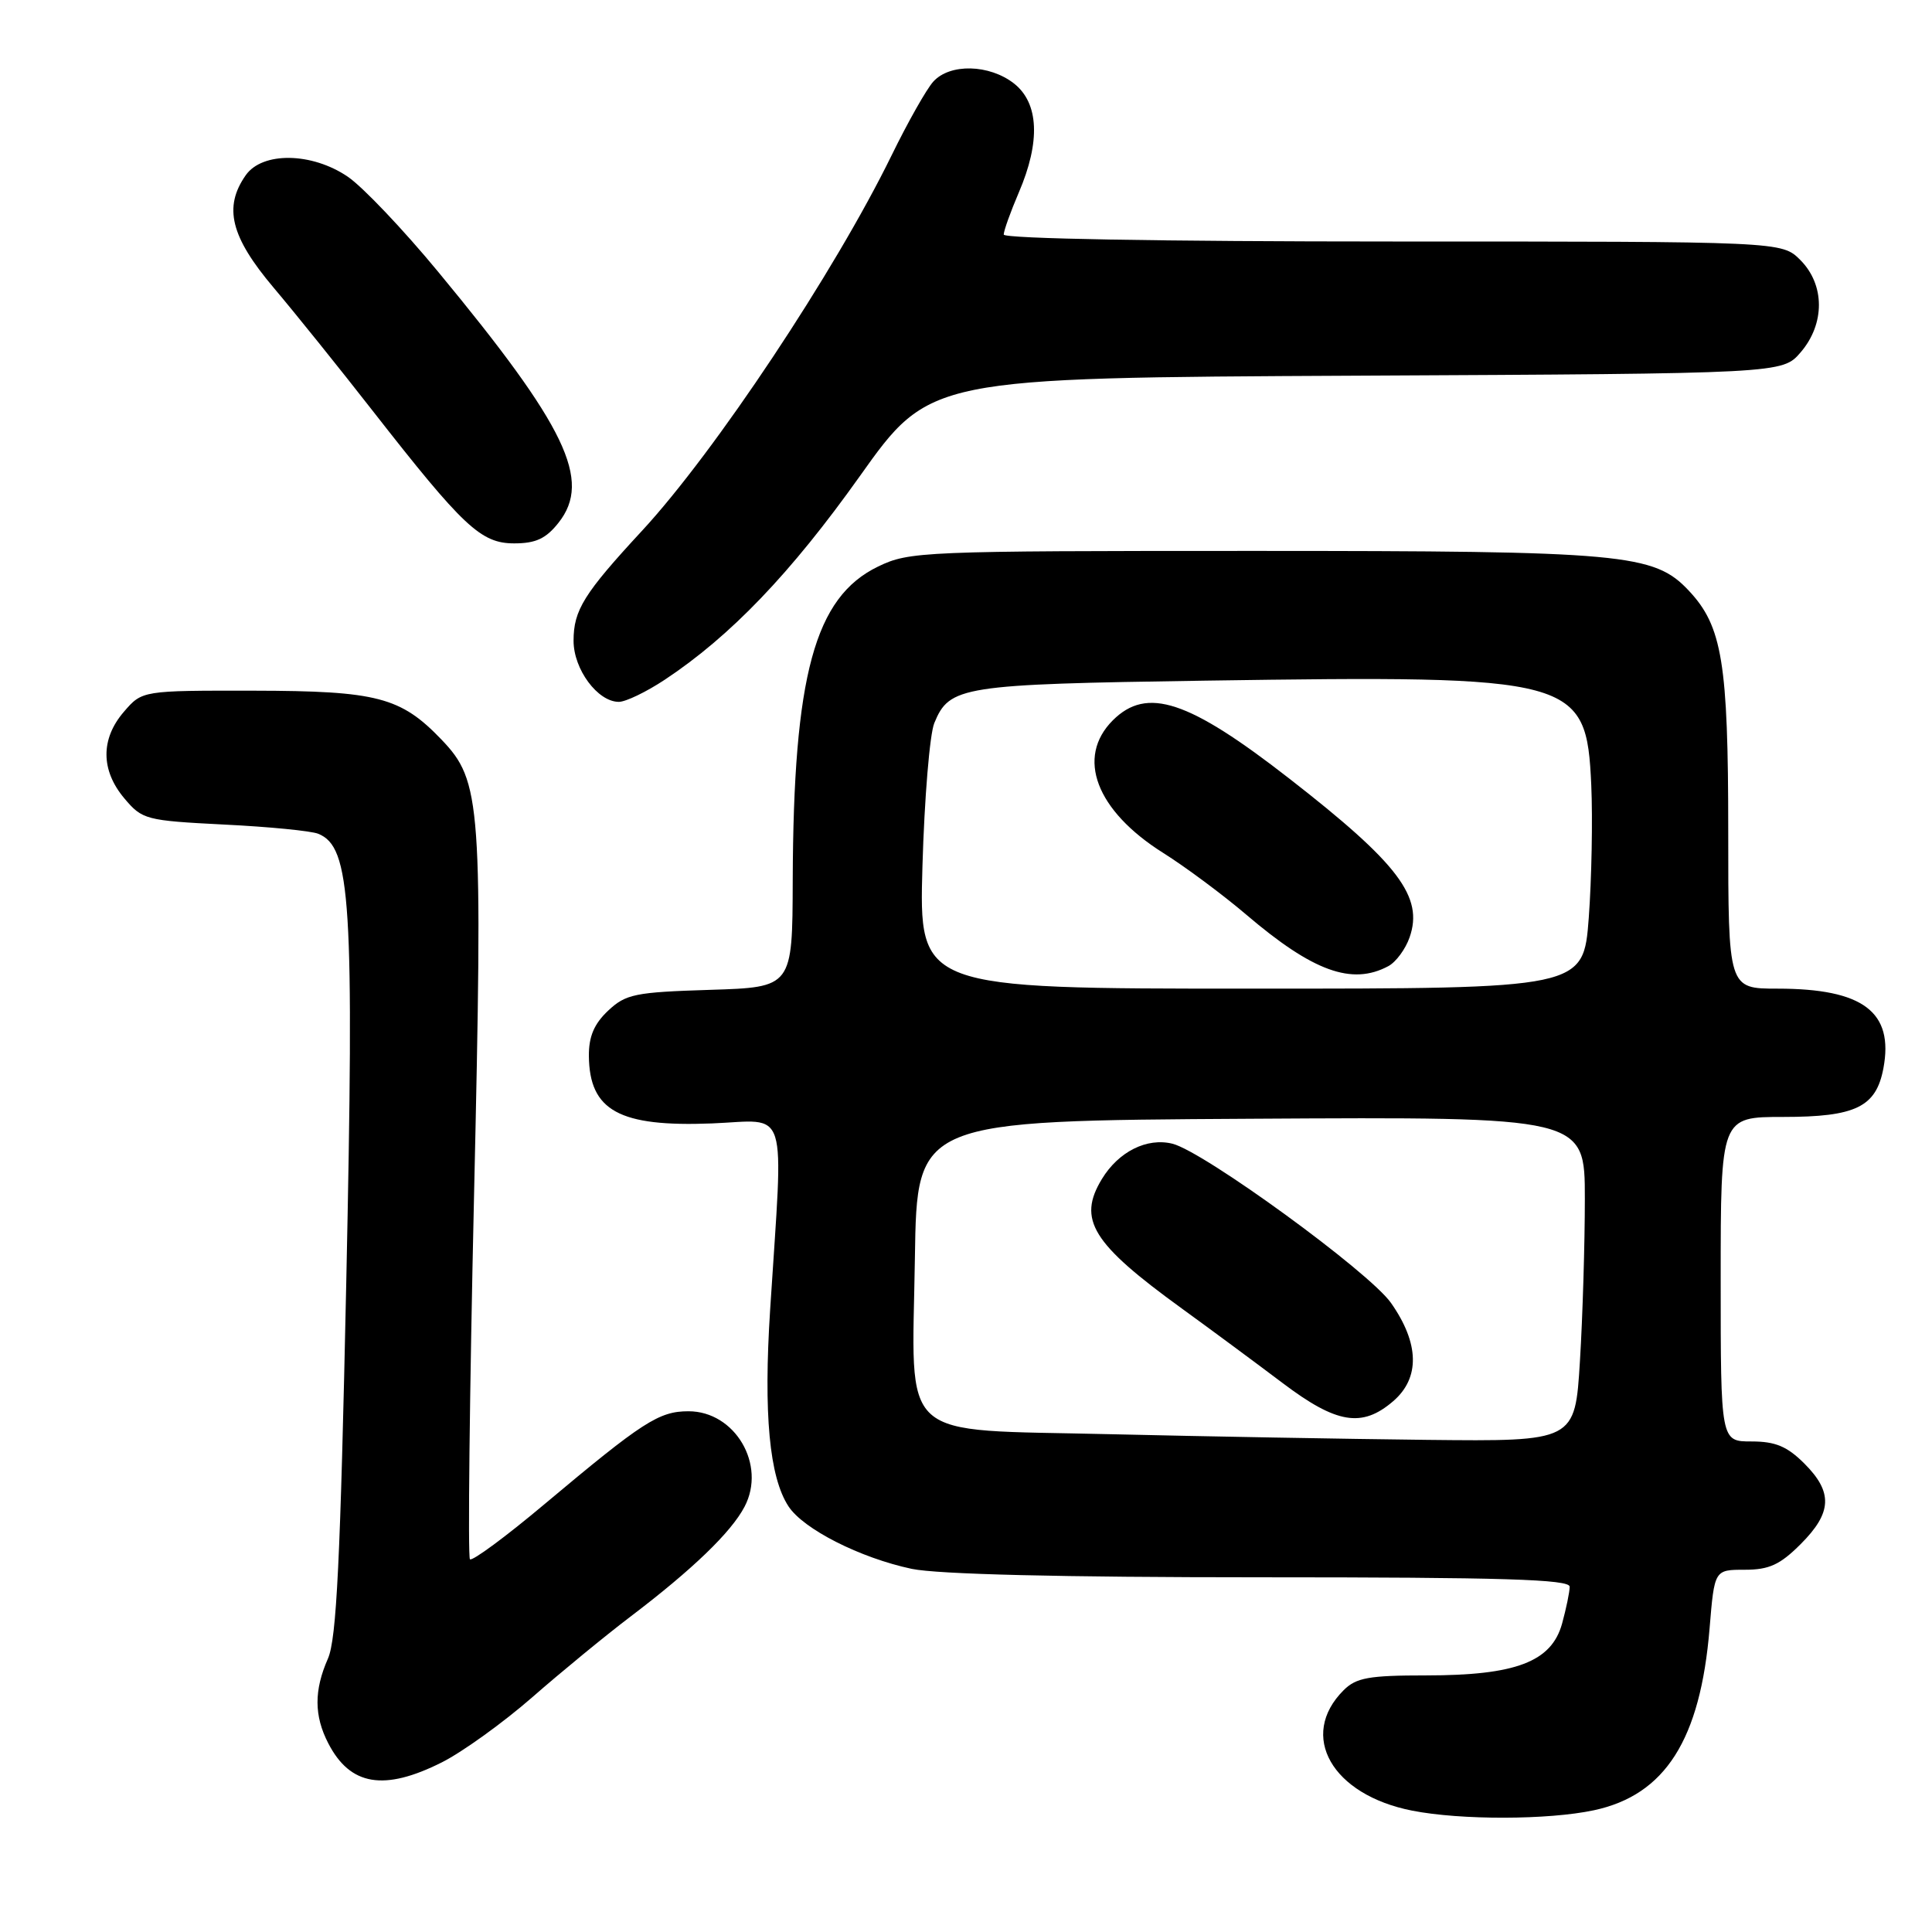 <?xml version="1.0" encoding="UTF-8" standalone="no"?>
<!DOCTYPE svg PUBLIC "-//W3C//DTD SVG 1.1//EN" "http://www.w3.org/Graphics/SVG/1.1/DTD/svg11.dtd" >
<svg xmlns="http://www.w3.org/2000/svg" xmlns:xlink="http://www.w3.org/1999/xlink" version="1.1" viewBox="0 0 256 256">
 <g >
 <path fill="currentColor"
d=" M 211.20 239.87 C 220.65 237.85 225.31 230.53 226.53 215.75 C 227.17 208.00 227.17 208.00 231.19 208.00 C 234.42 208.00 235.86 207.34 238.60 204.60 C 242.77 200.43 242.89 197.73 239.08 193.92 C 236.80 191.65 235.25 191.00 232.08 191.00 C 228.00 191.00 228.00 191.00 228.00 169.50 C 228.00 148.00 228.00 148.00 236.28 148.00 C 245.89 148.00 248.59 146.69 249.56 141.56 C 250.96 134.08 246.87 131.00 235.53 131.00 C 229.00 131.00 229.00 131.00 229.00 110.13 C 229.00 87.80 228.21 82.98 223.77 78.26 C 219.17 73.36 215.20 73.00 166.13 73.00 C 122.16 73.00 120.49 73.07 116.35 75.07 C 107.94 79.14 105.13 89.48 105.04 116.66 C 105.00 130.82 105.00 130.82 94.08 131.16 C 84.14 131.47 82.92 131.72 80.58 133.92 C 78.72 135.67 78.01 137.35 78.03 139.92 C 78.10 147.17 82.05 149.34 94.32 148.86 C 104.63 148.45 103.82 145.89 102.05 173.50 C 101.16 187.34 101.94 195.73 104.48 199.60 C 106.46 202.62 113.95 206.42 120.80 207.88 C 124.23 208.60 140.54 209.00 167.05 209.00 C 199.15 209.00 208.00 209.27 207.99 210.25 C 207.99 210.94 207.53 213.14 206.98 215.15 C 205.57 220.20 200.86 222.00 188.98 222.00 C 181.37 222.00 179.70 222.30 178.03 223.97 C 172.01 229.99 176.48 237.83 187.12 239.92 C 193.57 241.19 205.15 241.16 211.20 239.87 Z  M 58.55 233.52 C 61.27 232.15 66.65 228.28 70.50 224.92 C 74.35 221.55 80.20 216.75 83.50 214.24 C 91.75 207.98 96.89 203.03 98.66 199.64 C 101.57 194.09 97.40 187.00 91.23 187.00 C 87.31 187.00 85.18 188.38 72.16 199.30 C 67.02 203.62 62.57 206.90 62.27 206.61 C 61.98 206.31 62.22 184.68 62.81 158.54 C 63.99 106.33 63.79 103.52 58.49 97.99 C 53.10 92.37 49.97 91.55 33.67 91.52 C 18.84 91.50 18.84 91.50 16.42 94.31 C 13.32 97.90 13.34 102.06 16.47 105.78 C 18.85 108.61 19.31 108.73 29.72 109.26 C 35.65 109.55 41.25 110.10 42.17 110.48 C 46.50 112.23 46.95 119.39 45.88 170.00 C 45.10 206.77 44.60 217.19 43.45 219.78 C 41.60 223.98 41.61 227.35 43.50 231.00 C 46.40 236.62 50.89 237.37 58.55 233.52 Z  M 88.08 90.07 C 96.78 84.31 104.78 75.96 113.92 63.11 C 123.20 50.06 123.20 50.06 179.69 49.78 C 236.17 49.50 236.17 49.50 238.59 46.69 C 241.84 42.91 241.82 37.73 238.55 34.45 C 236.09 32.00 236.09 32.00 184.55 32.00 C 153.95 32.00 133.00 31.63 133.00 31.08 C 133.00 30.58 133.90 28.07 135.00 25.50 C 137.89 18.77 137.66 13.67 134.37 11.07 C 131.10 8.51 125.87 8.38 123.67 10.81 C 122.77 11.80 120.29 16.19 118.15 20.57 C 110.61 35.99 94.72 59.90 85.08 70.32 C 77.36 78.66 76.00 80.85 76.00 84.91 C 76.00 88.69 79.20 93.00 82.00 93.00 C 82.91 93.00 85.65 91.68 88.08 90.07 Z  M 74.02 69.25 C 78.44 63.64 75.03 56.54 58.07 36.03 C 53.44 30.42 48.05 24.75 46.09 23.42 C 41.32 20.17 34.76 20.08 32.56 23.22 C 29.59 27.46 30.56 31.37 36.25 38.11 C 39.14 41.53 45.04 48.87 49.37 54.42 C 61.41 69.83 63.72 72.00 68.13 72.00 C 71.00 72.00 72.35 71.37 74.02 69.25 Z  M 147.16 190.04 C 118.56 189.35 120.86 191.43 121.23 166.61 C 121.50 148.50 121.50 148.50 165.75 148.24 C 210.00 147.98 210.00 147.98 210.00 158.83 C 210.00 164.80 209.71 174.48 209.35 180.34 C 208.70 191.00 208.70 191.00 189.10 190.79 C 178.32 190.67 159.45 190.33 147.16 190.04 Z  M 184.60 185.67 C 188.18 182.59 188.08 178.00 184.31 172.64 C 181.43 168.54 159.54 152.60 155.36 151.55 C 151.98 150.71 148.22 152.59 146.01 156.22 C 142.74 161.60 144.69 164.75 156.58 173.37 C 160.47 176.19 166.48 180.64 169.94 183.25 C 177.10 188.66 180.47 189.22 184.60 185.67 Z  M 122.23 114.75 C 122.49 105.81 123.19 97.29 123.80 95.81 C 125.81 90.92 127.36 90.67 159.63 90.19 C 208.90 89.46 210.20 89.81 210.85 104.01 C 211.05 108.52 210.90 116.44 210.52 121.61 C 209.81 131.00 209.81 131.00 165.79 131.00 C 121.77 131.00 121.77 131.00 122.23 114.75 Z  M 183.96 128.02 C 184.97 127.48 186.24 125.76 186.78 124.20 C 188.65 118.84 185.31 114.43 170.87 103.19 C 157.48 92.76 151.97 90.94 147.45 95.45 C 142.55 100.36 145.23 107.41 154.12 113.01 C 157.08 114.87 162.04 118.56 165.14 121.20 C 173.97 128.73 179.14 130.60 183.96 128.02 Z "/>
</g>
</svg>